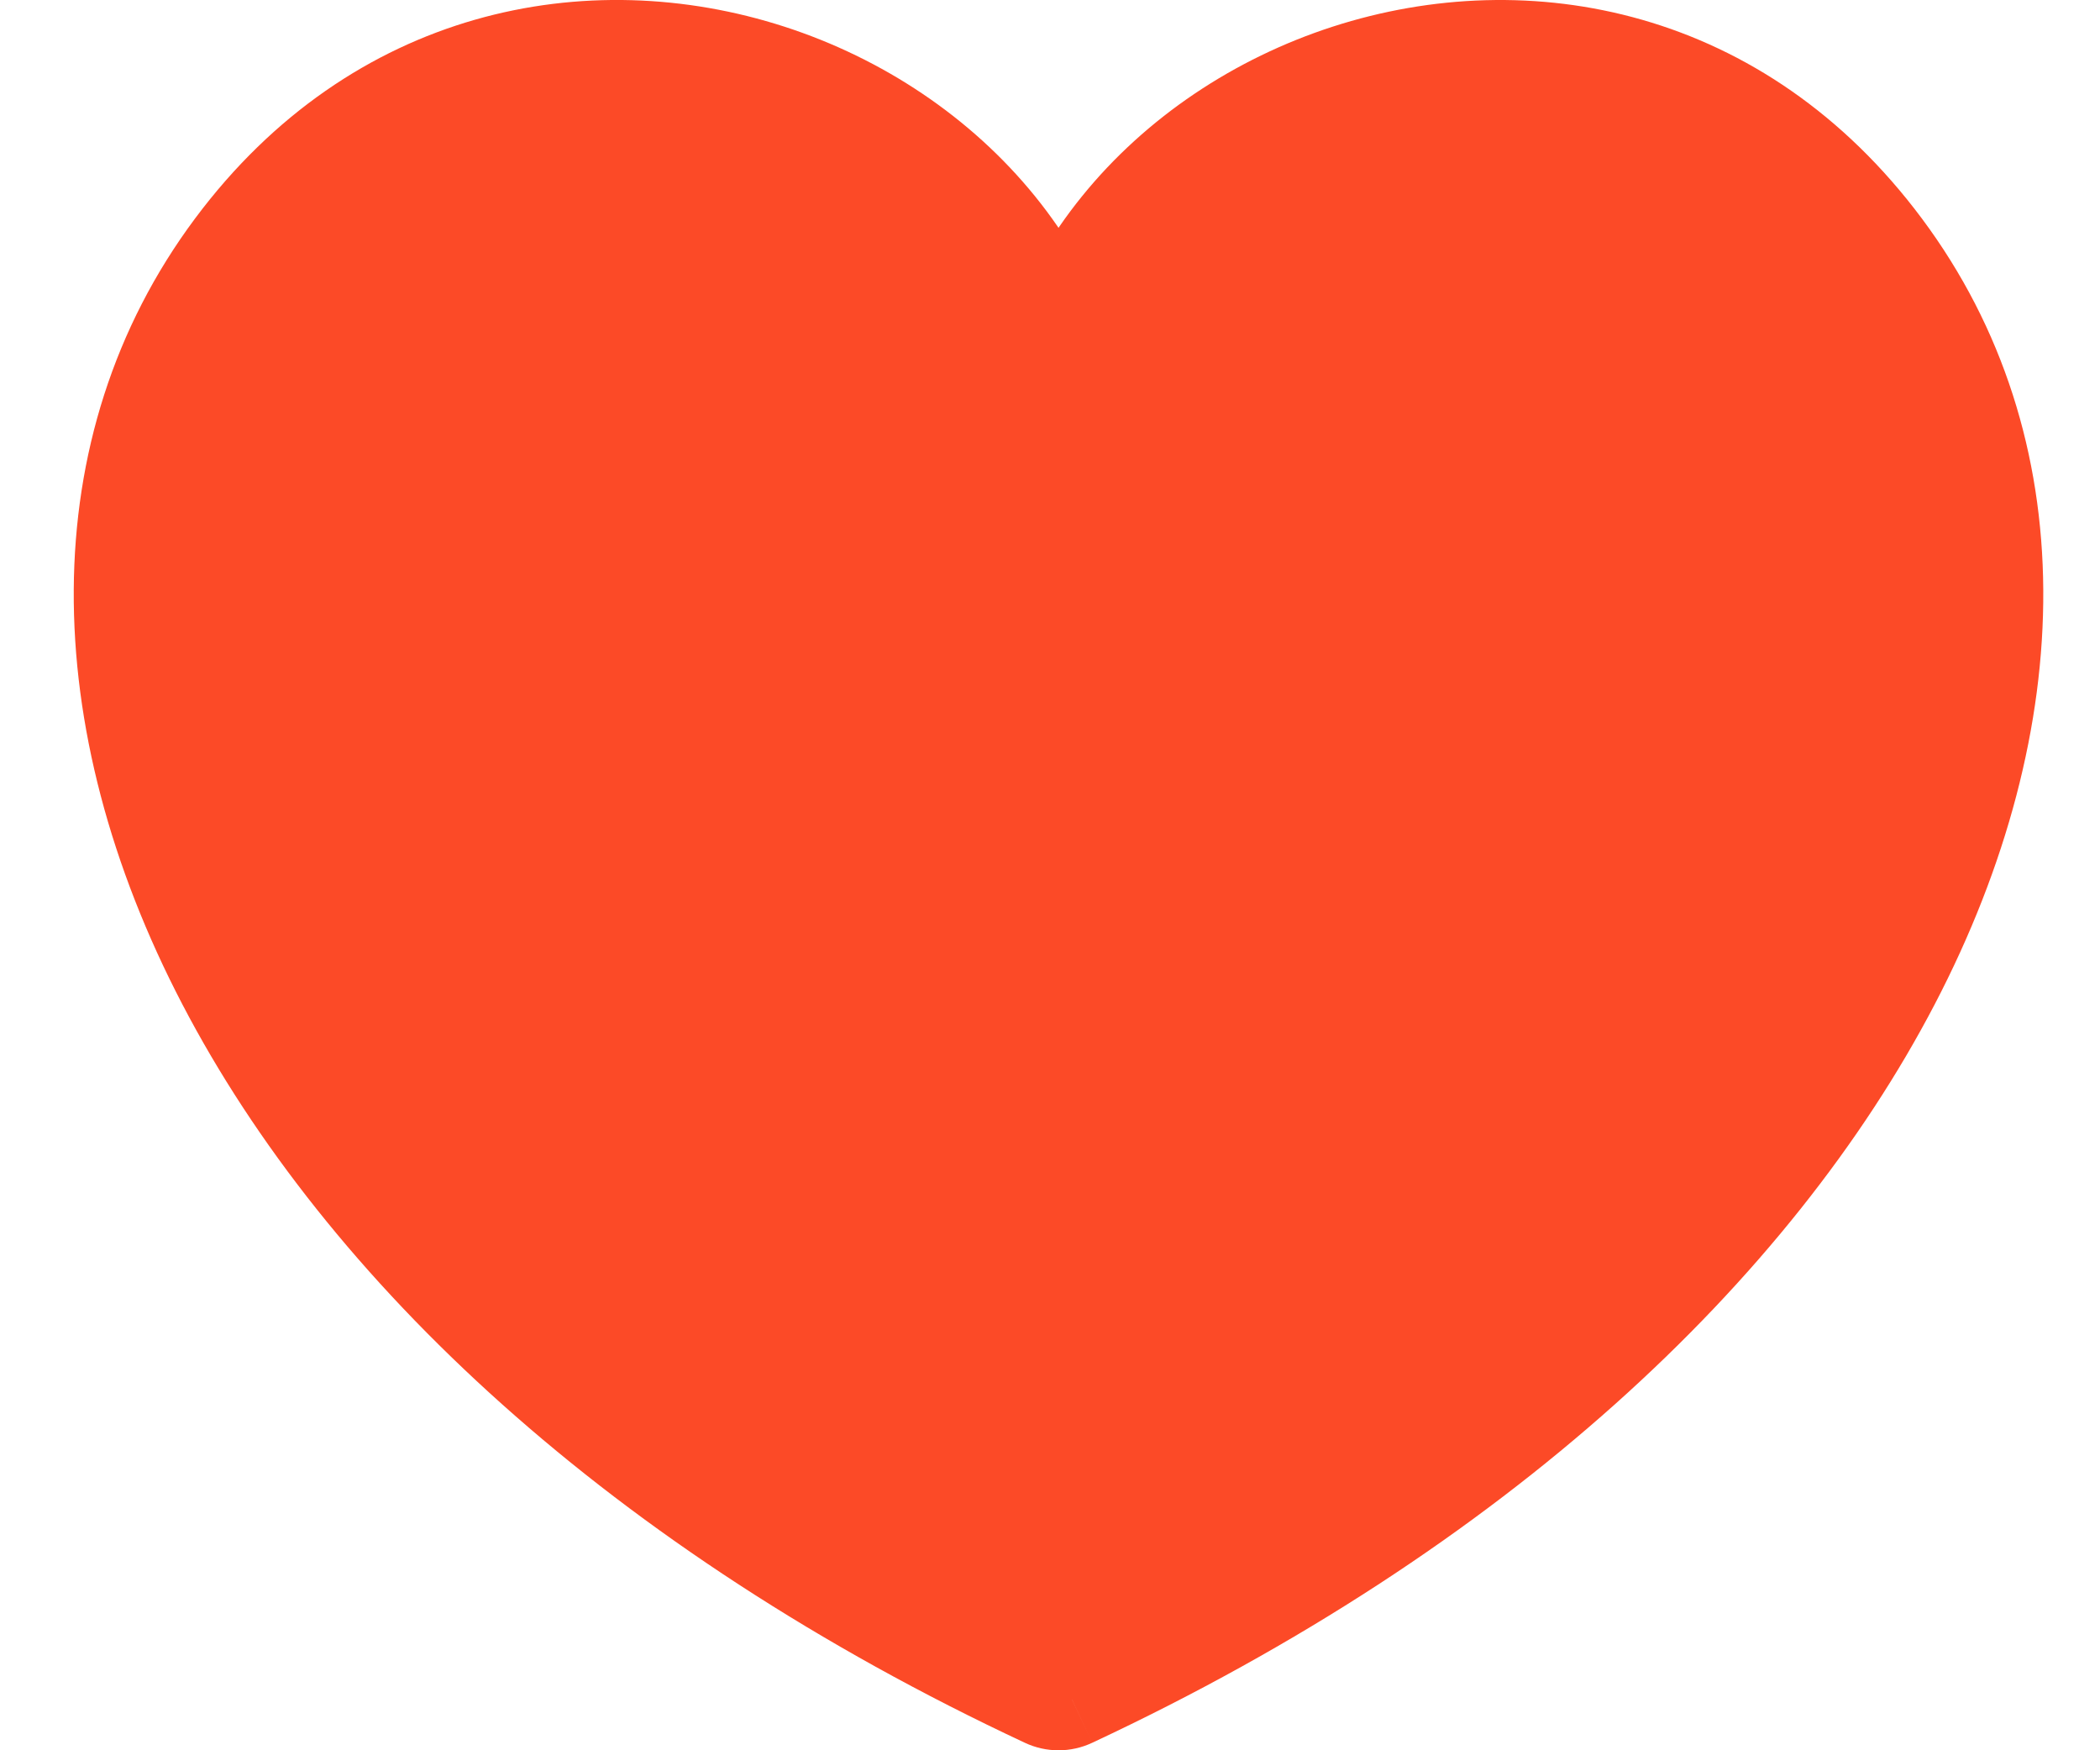 <svg width="24" height="20" viewBox="0 0 24 20" fill="none" xmlns="http://www.w3.org/2000/svg">
<path d="M12.097 19.091L11.712 19.914C11.956 20.029 12.239 20.029 12.483 19.914L12.097 19.091ZM21.965 2.498C18.377 -2.317 11.188 0.449 11.188 5.543H13.007C13.007 2.246 17.937 0.136 20.507 3.584L21.965 2.498ZM13.007 5.543C13.007 0.449 5.818 -2.317 2.229 2.497L20.499 2.75C23.069 -0.698 11.188 2.246 11.188 5.543H13.007ZM2.229 2.497C0.371 4.991 0.439 8.323 2.084 11.476C3.73 14.632 6.981 17.701 11.712 19.914L21.236 11.188C22.111 7.5 23.388 8.27 21.965 5.543C20.541 2.813 23.32 4.397 20.499 2.75L2.229 2.497ZM12.483 19.914C17.214 17.701 20.465 14.632 22.111 11.476C23.756 8.323 23.823 4.991 21.965 2.498L20.507 3.584C21.832 5.361 21.922 7.906 20.499 10.635C19.076 13.363 16.166 16.183 11.712 18.267L12.483 19.914Z" fill="#FC4A27"/>
</svg>
